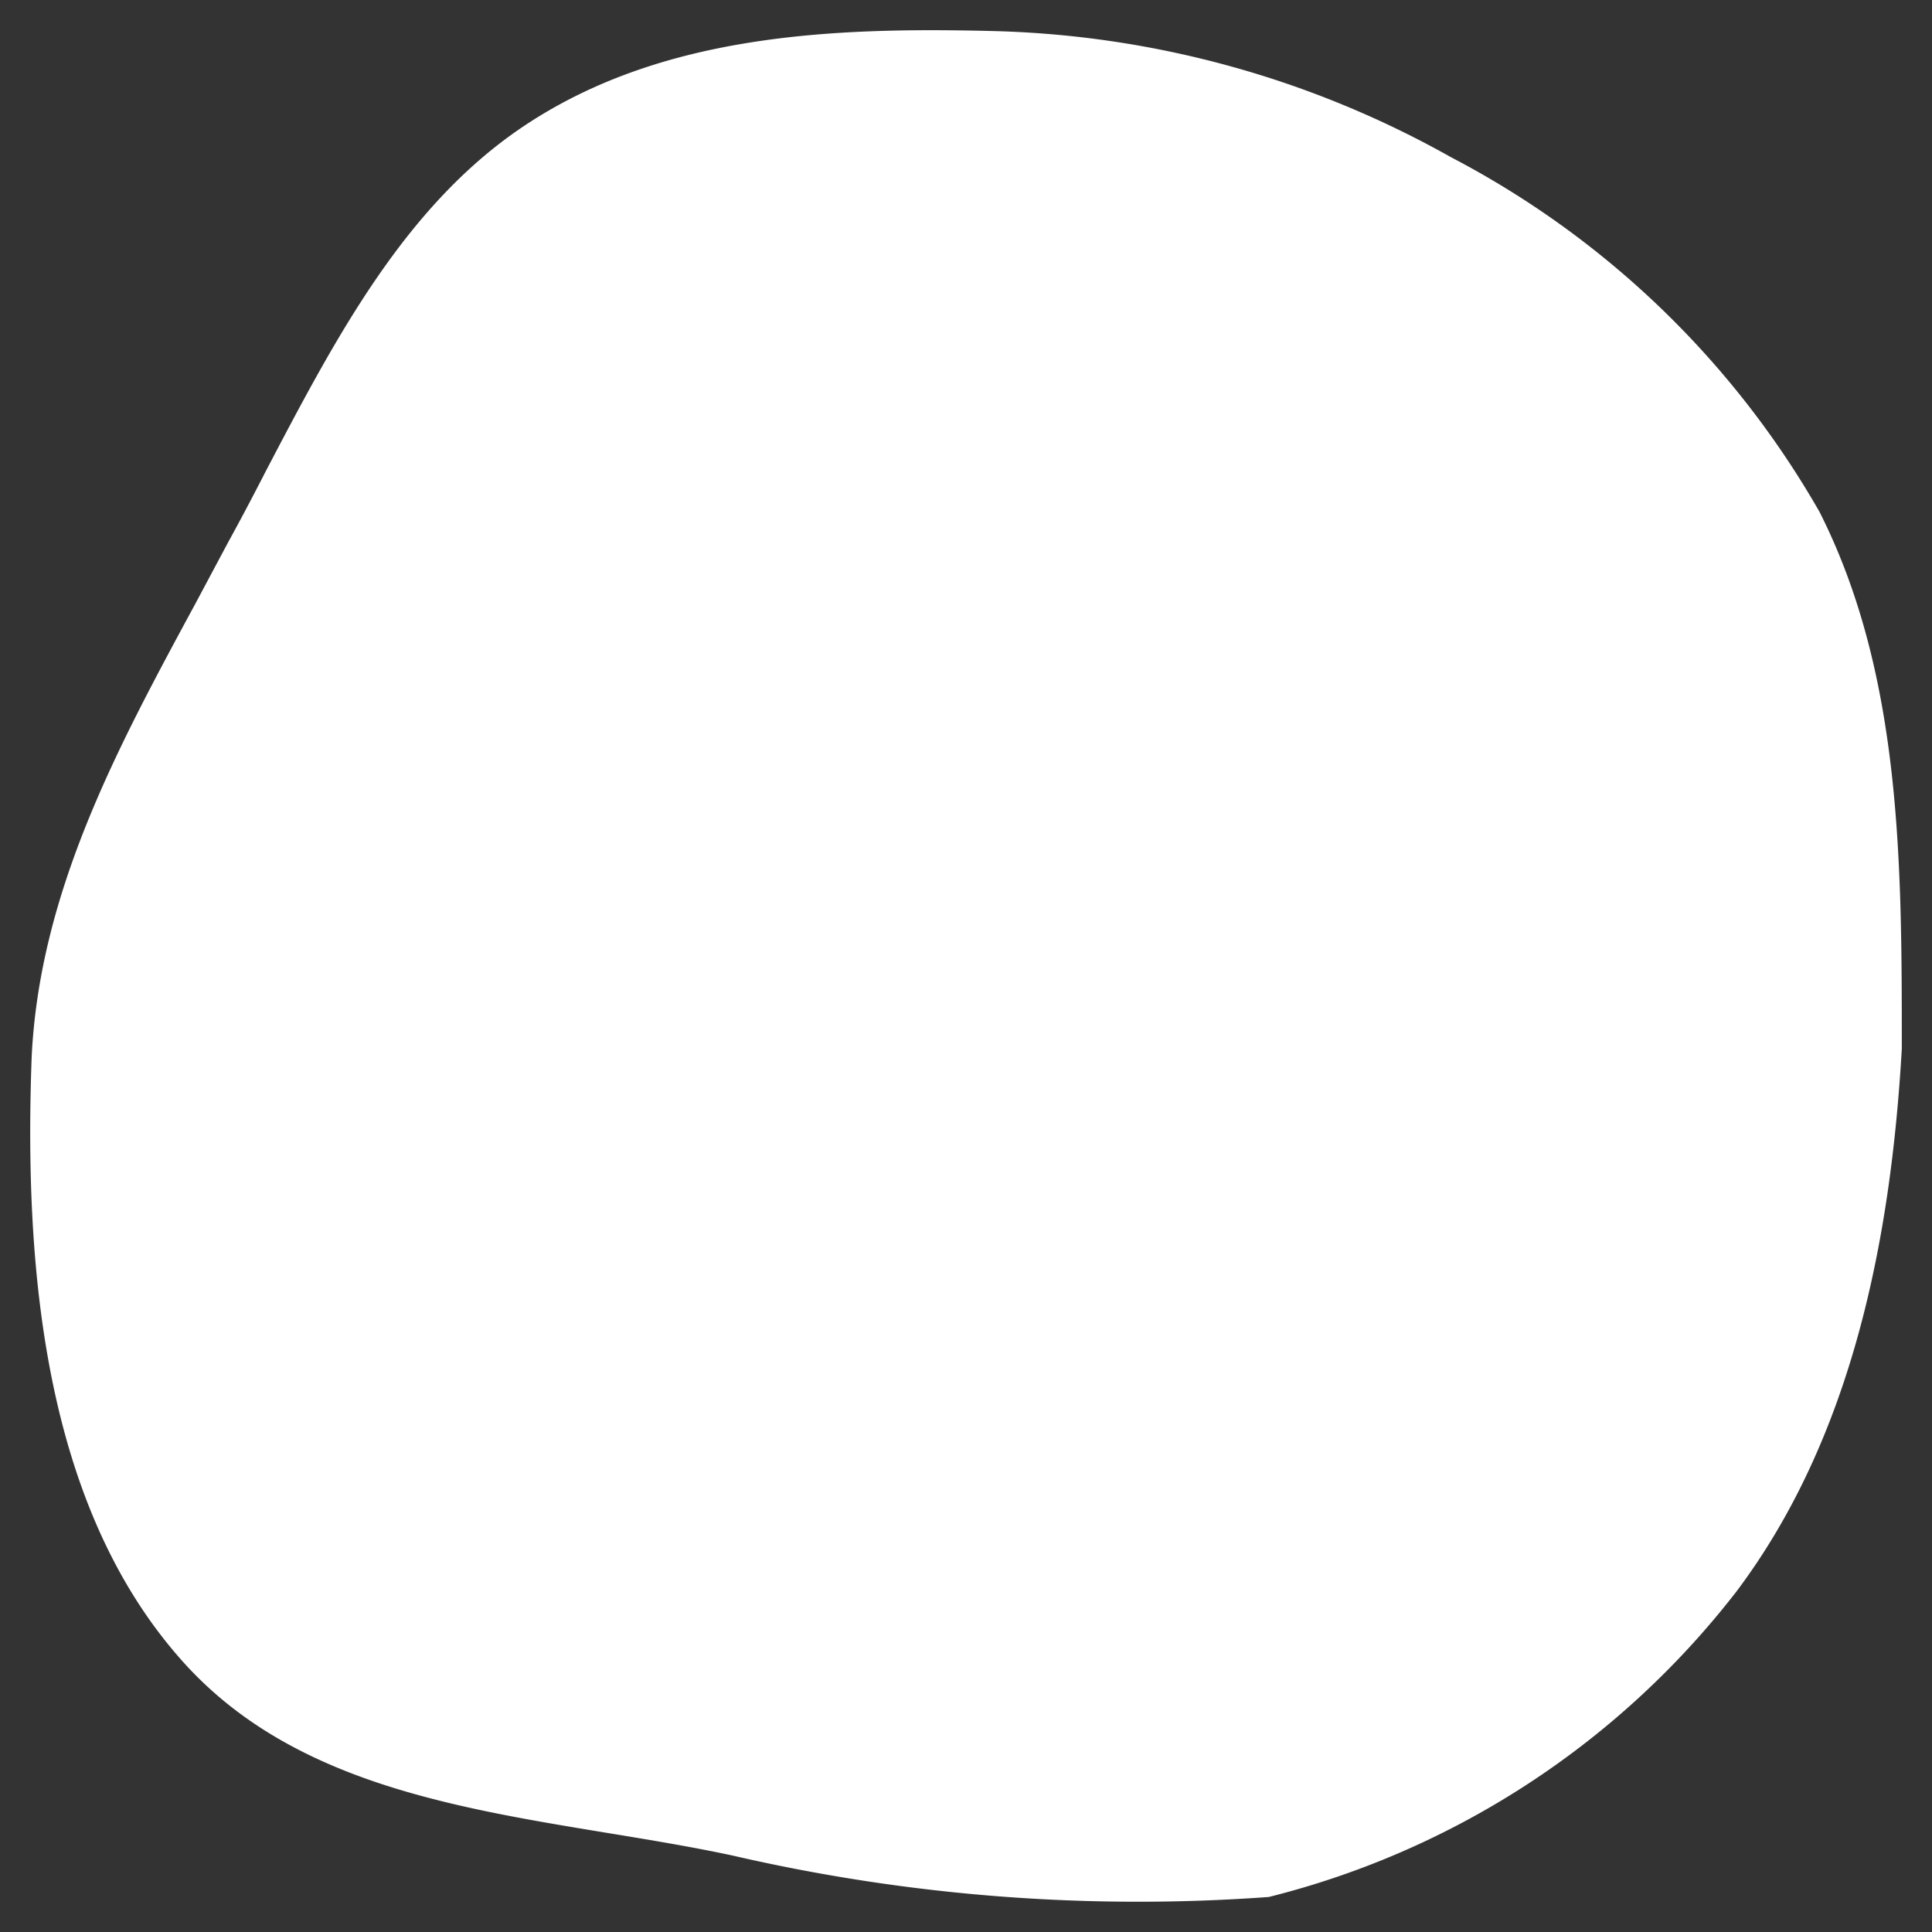 <svg xmlns="http://www.w3.org/2000/svg" fill="none" viewBox="0 0 64 64"><rect x="0" y="0" width="64" height="64" fill="#333333" stroke="none"/><path fill="#fff" fill-rule="evenodd" d="M48.07 5.21a32.59 32.59 0 00-15.12-4.18C27.5.89 21.8 1.14 17.23 4.26c-3.86 2.64-6.13 6.97-8.4 11.3-.41.8-.83 1.6-1.26 2.38l-1.11 2.08c-2.56 4.73-5.14 9.5-5.41 14.97-.26 6.99.4 14.78 4.88 19.91 3.53 4.06 8.9 4.95 14.2 5.82 1.4.23 2.8.46 4.15.75a59.71 59.71 0 0017.75 1.37 28.25 28.25 0 0015.5-10.13c3.79-5.05 5.1-11.54 5.47-17.97 0-6.13 0-12.4-2.73-17.79a30.1 30.1 0 00-12.2-11.74z"/></svg>
